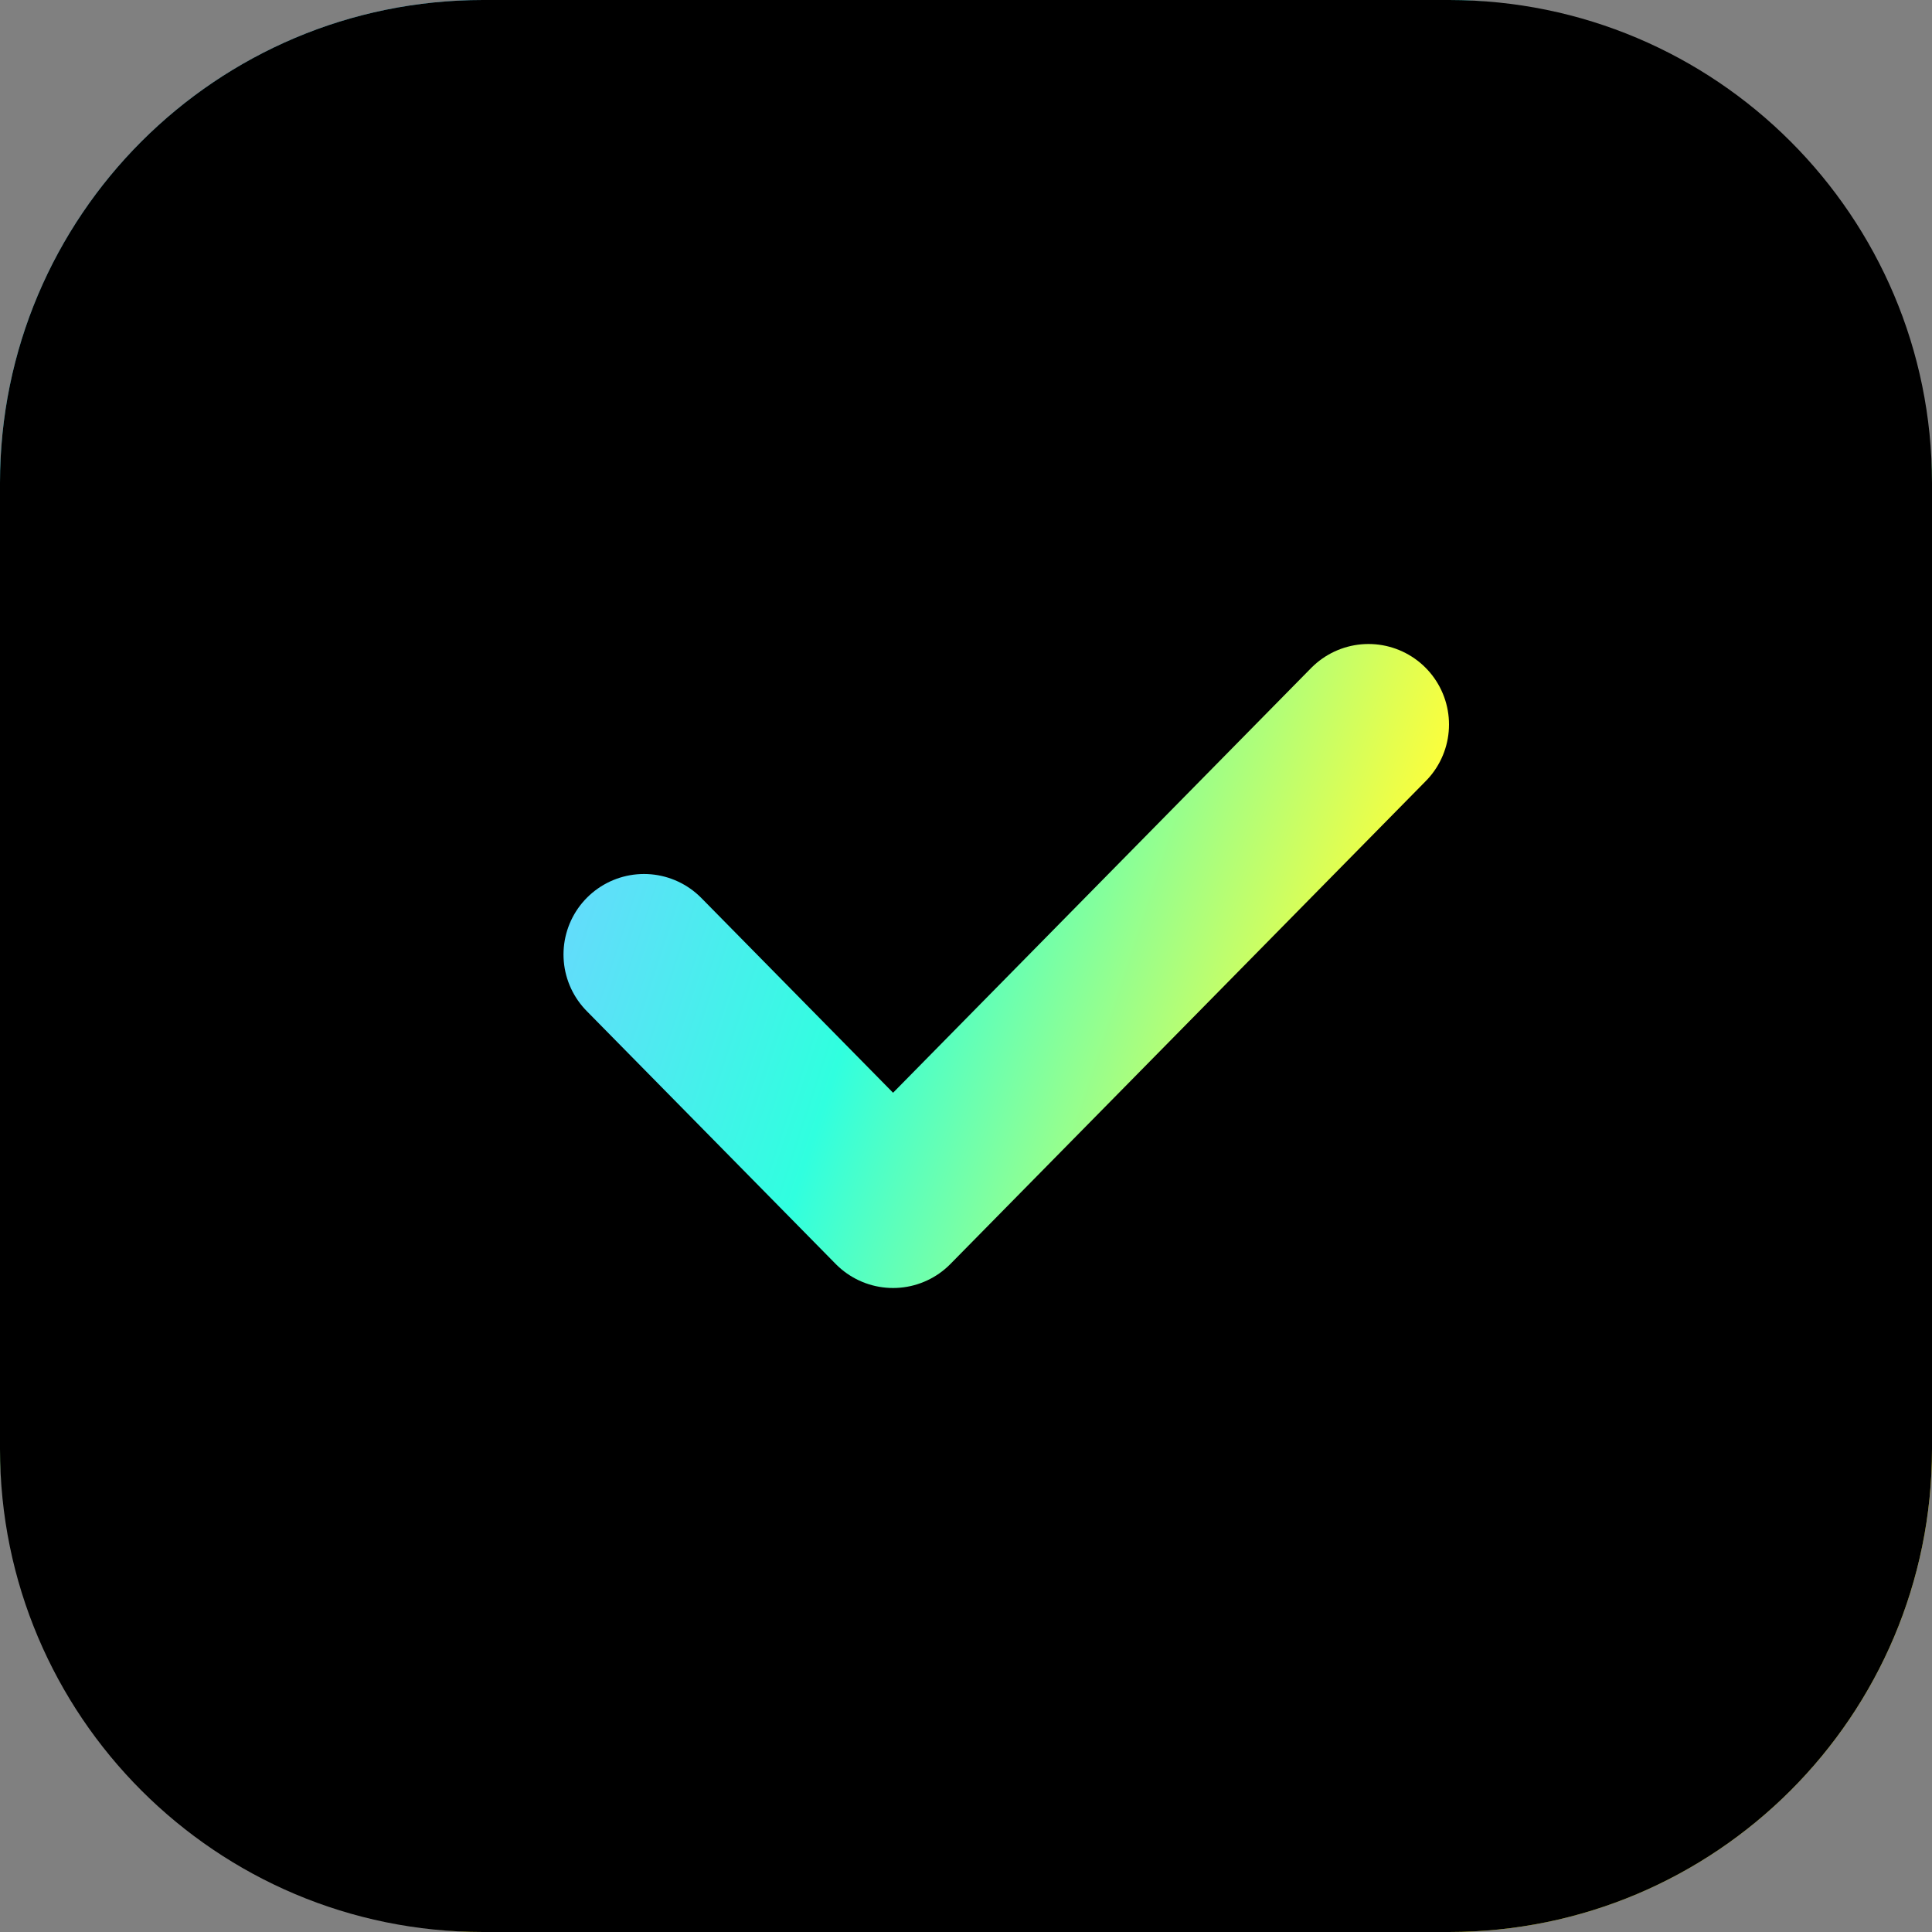 <svg width="24" height="24" viewBox="0 0 24 24" fill="none" xmlns="http://www.w3.org/2000/svg">
  <rect x="0" y="0" width="24" height="24" fill="#808080" stroke="none"/>
  <rect width="24" height="24" rx="6" fill="url(#paint0_linear_2361_16744)"/>
  <path d="M0 6C0 2.686 2.686 0 6 0H18C21.314 0 24 2.686 24 6V18C24 21.314 21.314 24 18 24H6C2.686 24 0 21.314 0 18V6Z" fill="black"/>
  <path d="M8 11.857L11.094 15L17 9" stroke="url(#paint1_linear_2361_16744)" stroke-width="2" stroke-linecap="round" stroke-linejoin="round"/>
  <defs>
    <linearGradient id="paint0_linear_2361_16744" x1="7.2" y1="3.25839e-08" x2="18.667" y2="24" gradientUnits="userSpaceOnUse">
      <stop stop-color="#64DAFB"/>
      <stop offset="0.292" stop-color="#30FFDF"/>
      <stop offset="0.719" stop-color="#FFFD38"/>
    </linearGradient>
    <linearGradient id="paint1_linear_2361_16744" x1="7.051" y1="11.133" x2="16.461" y2="14.225" gradientUnits="userSpaceOnUse">
      <stop stop-color="#64DBFC"/>
      <stop offset="0.387" stop-color="#30FFDF"/>
      <stop offset="1" stop-color="#FFFE39"/>
    </linearGradient>
  </defs>
</svg>